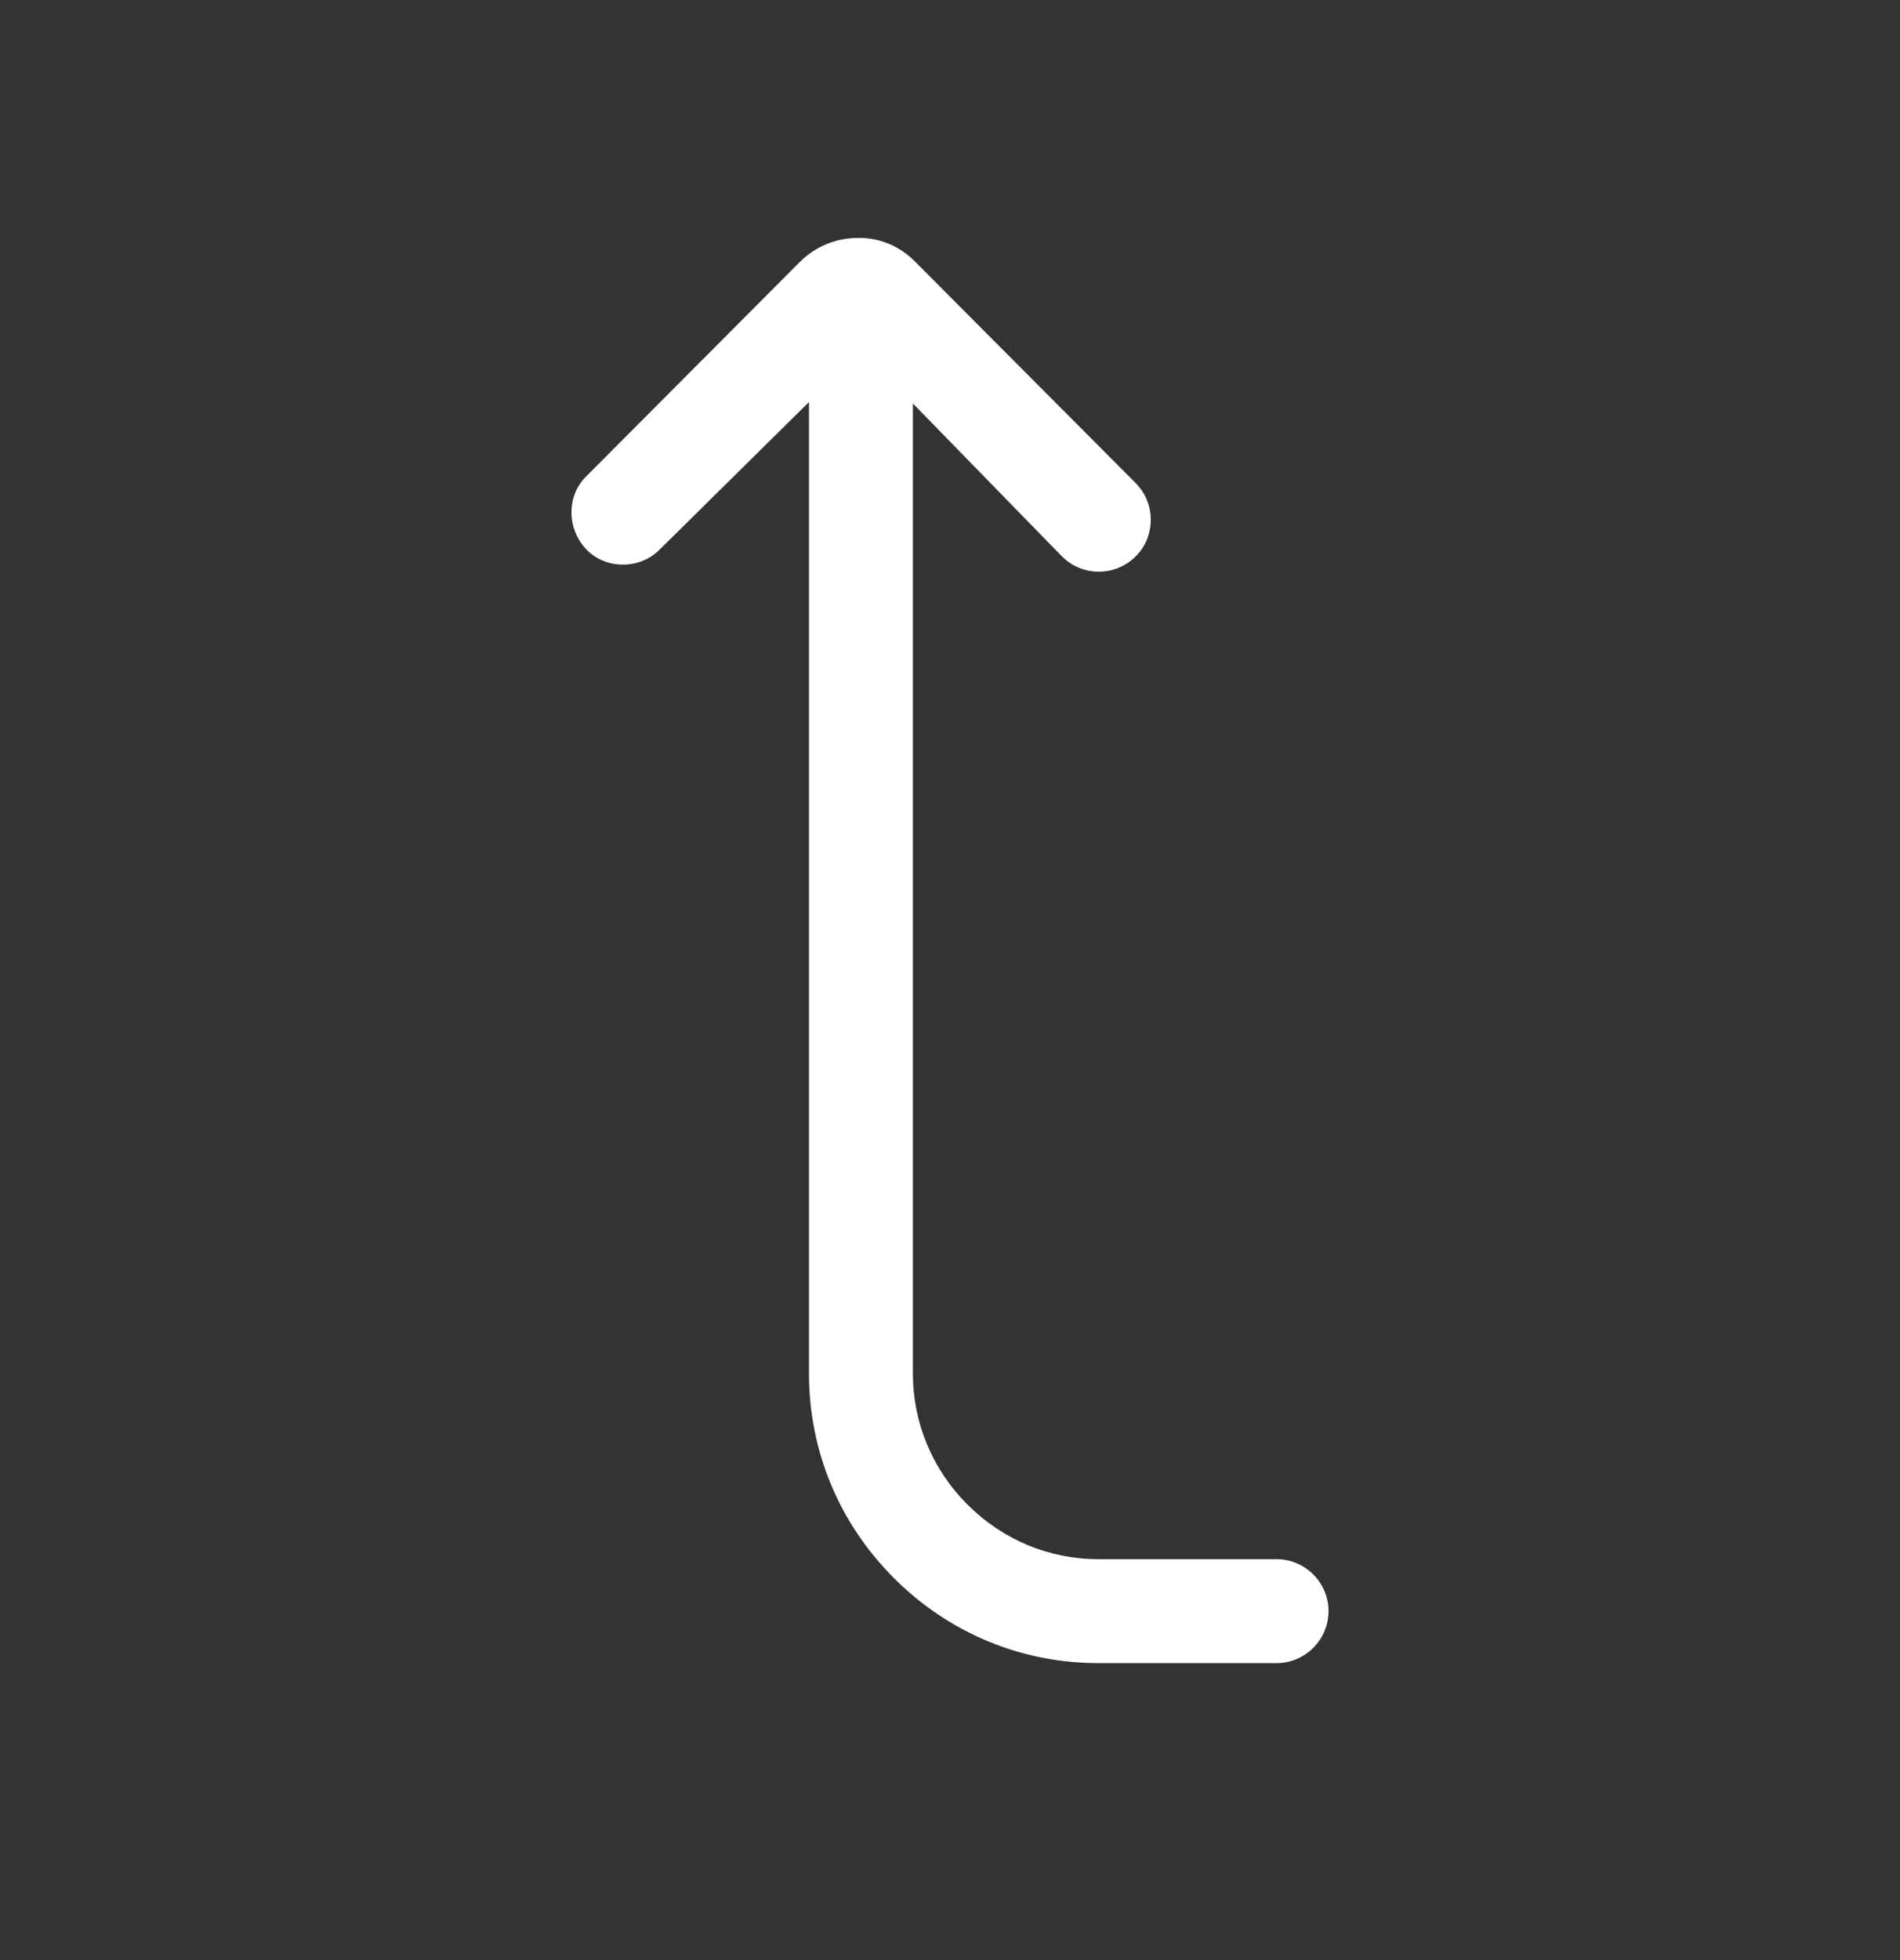 <svg xmlns="http://www.w3.org/2000/svg" width="32" height="33" viewBox="0 0 32 33">
    <rect x="0" y="0" width="32" height="33" fill="#333333" stroke="none"/>
    <path fill="#FFF" fill-rule="evenodd" d="M15.413 4.406l3.712 3.725c.162.163.256.381.256.619 0 .231-.087.456-.256.619-.162.162-.381.256-.619.256-.237 0-.456-.094-.618-.256l-.007-.006-2.506-2.57v16.332c0 .825.325 1.613.919 2.206.594.594 1.375.919 2.206.919h3c.481 0 .875.394.875.875S21.981 28 21.5 28h-3c-1.3 0-2.519-.506-3.444-1.431-.925-.925-1.431-2.144-1.431-3.444V6.769L11.113 9.25c-.163.163-.382.256-.62.256-.23 0-.455-.087-.618-.256l-.006-.006c-.156-.169-.244-.388-.244-.613 0-.244.088-.456.256-.619l3.588-3.6c.262-.262.612-.406.981-.406.363-.006.706.138.963.4z"/>
</svg>
